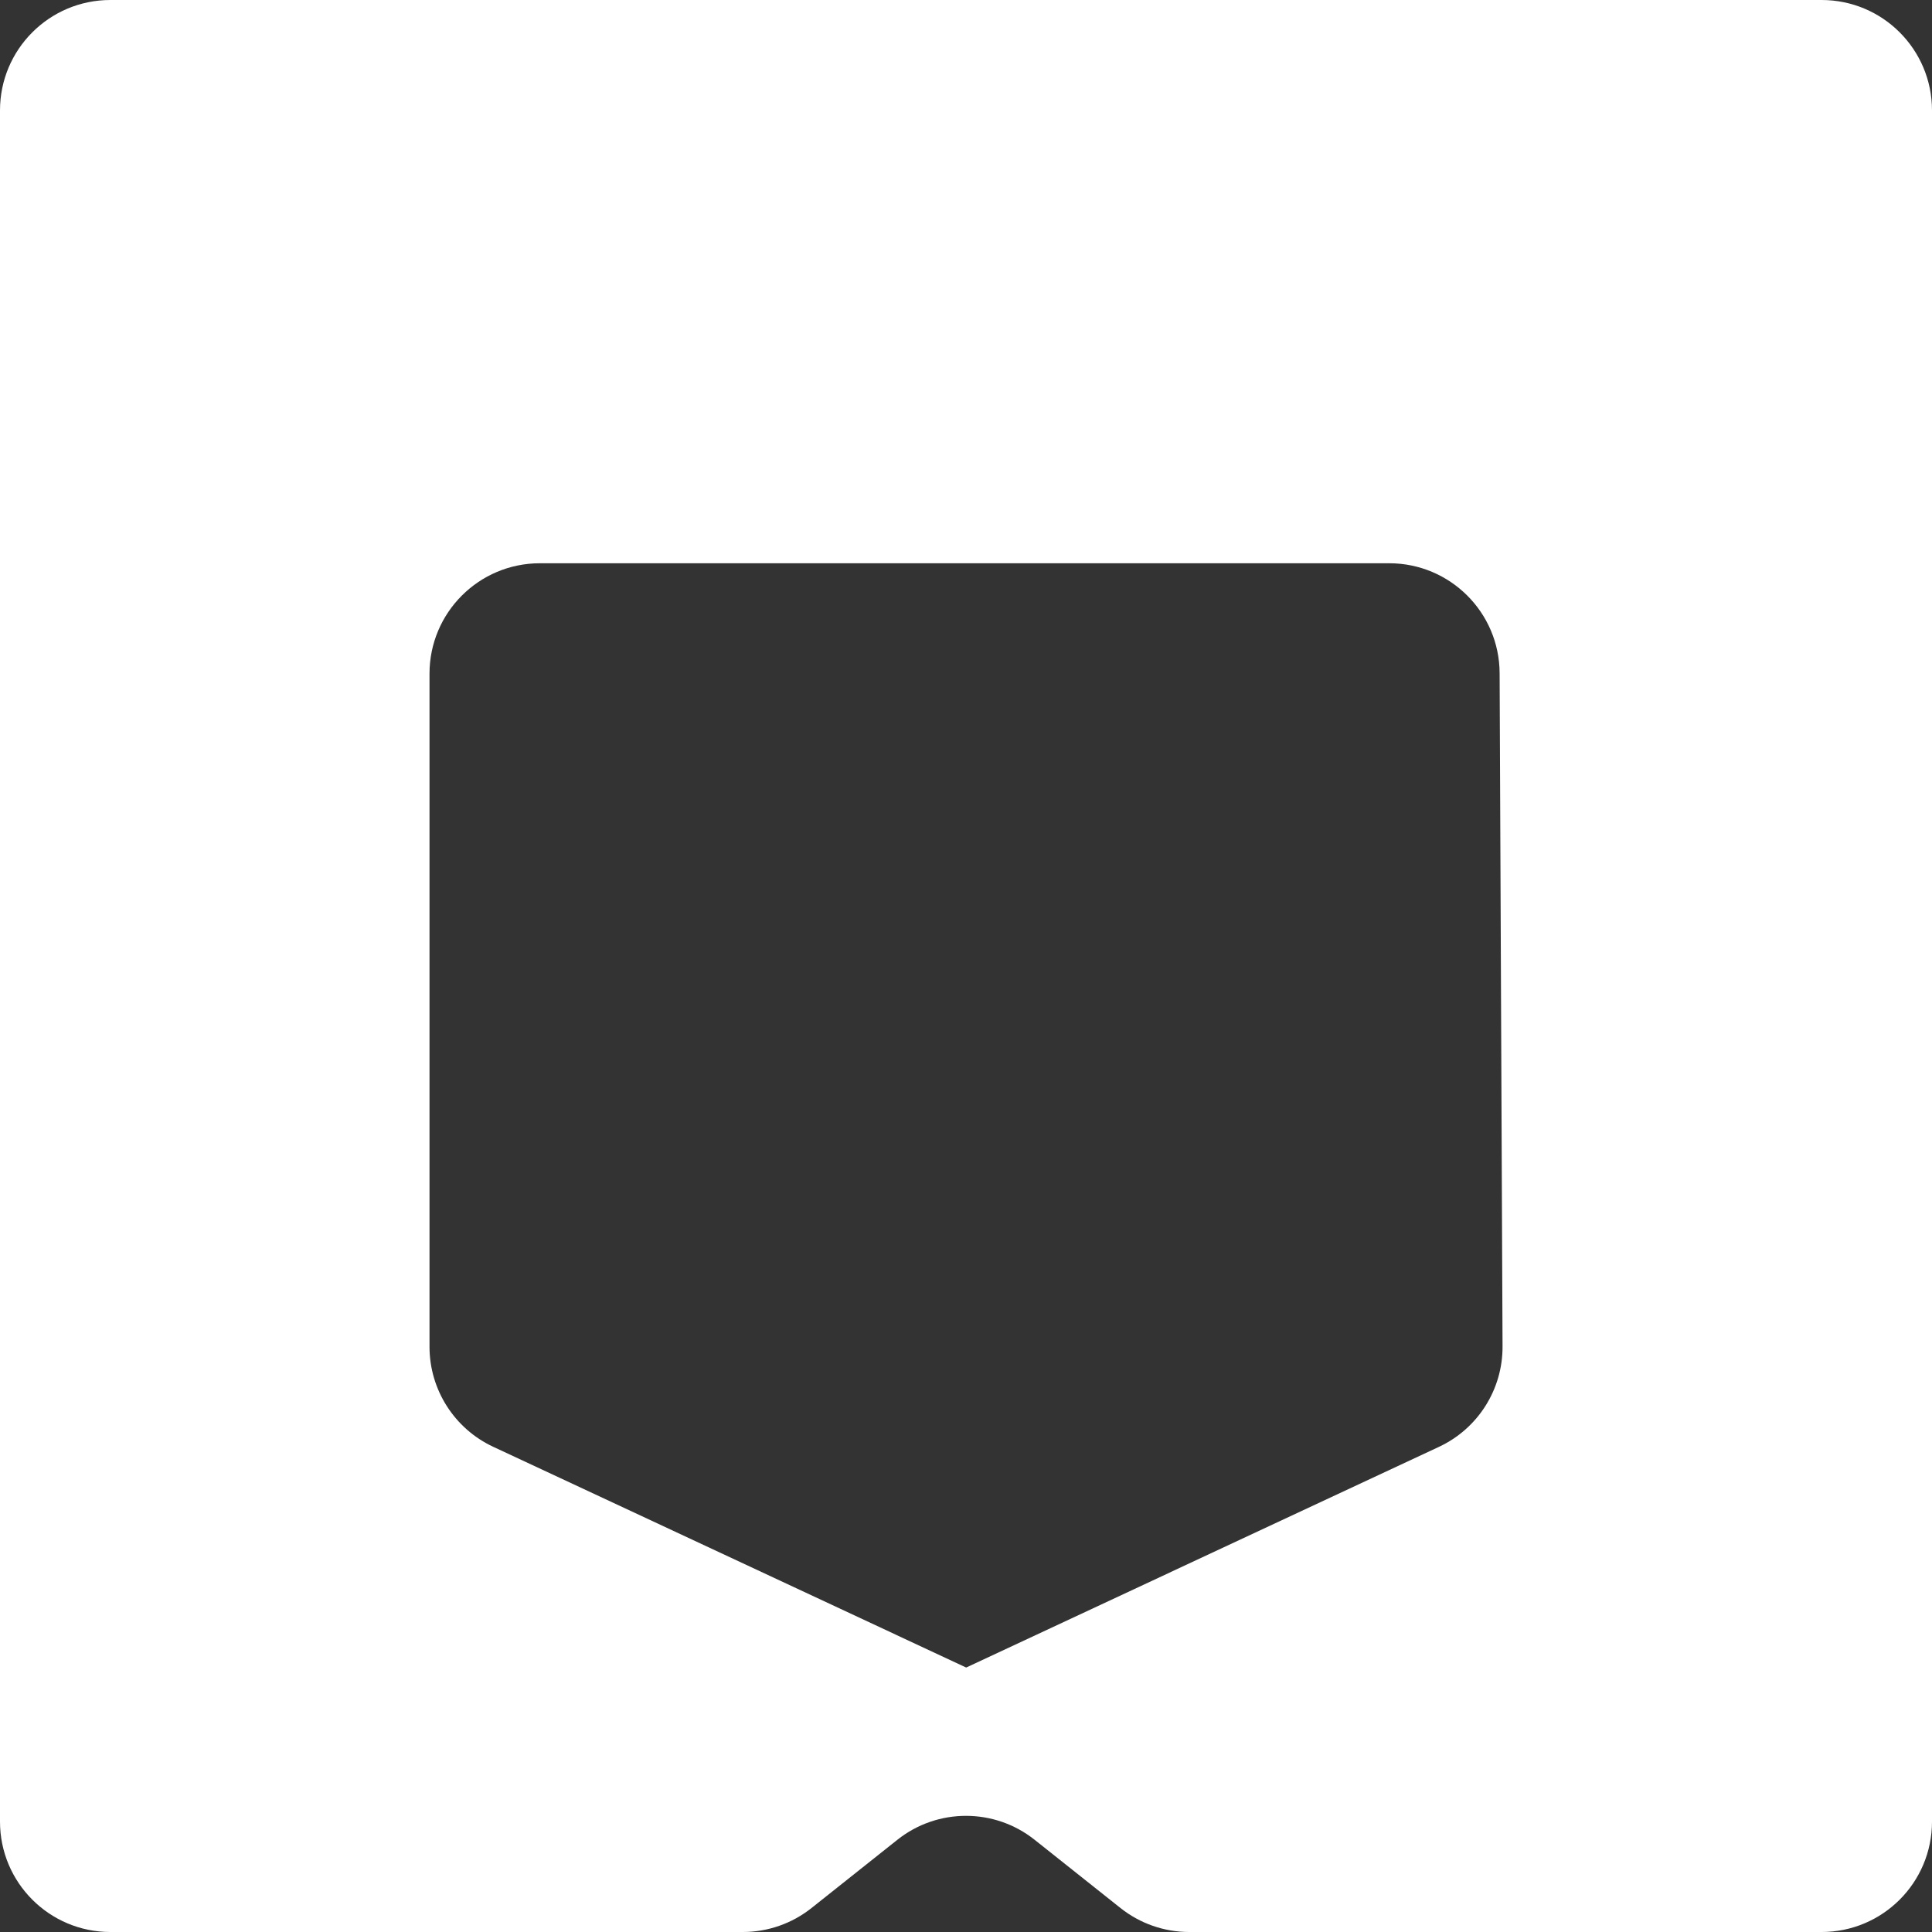 <svg width="35" height="35" viewBox="0 0 35 35" fill="none" xmlns="http://www.w3.org/2000/svg">
<rect x="0" y="0" width="35" height="35" fill="#333333" stroke="none"/>
<path d="M2 0C0.895 0 0 0.895 0 2V33C0 34.105 0.895 35 2 35H13.457C13.909 35 14.347 34.847 14.701 34.566L16.256 33.33C16.984 32.751 18.016 32.751 18.744 33.33L20.299 34.566C20.653 34.847 21.091 35 21.543 35H33C34.105 35 35 34.105 35 33V2C35 0.895 34.105 0 33 0H2ZM17.503 30.208C17.501 30.208 17.499 30.207 17.497 30.206L8.935 26.21C8.231 25.881 7.781 25.174 7.781 24.398V12.204C7.781 11.099 8.676 10.204 9.781 10.204H25.167C26.268 10.204 27.163 11.094 27.167 12.195L27.22 24.391C27.224 25.172 26.773 25.883 26.066 26.212L17.51 30.206C17.508 30.207 17.506 30.208 17.503 30.208Z" fill="#FFFFFF"/>
</svg>
